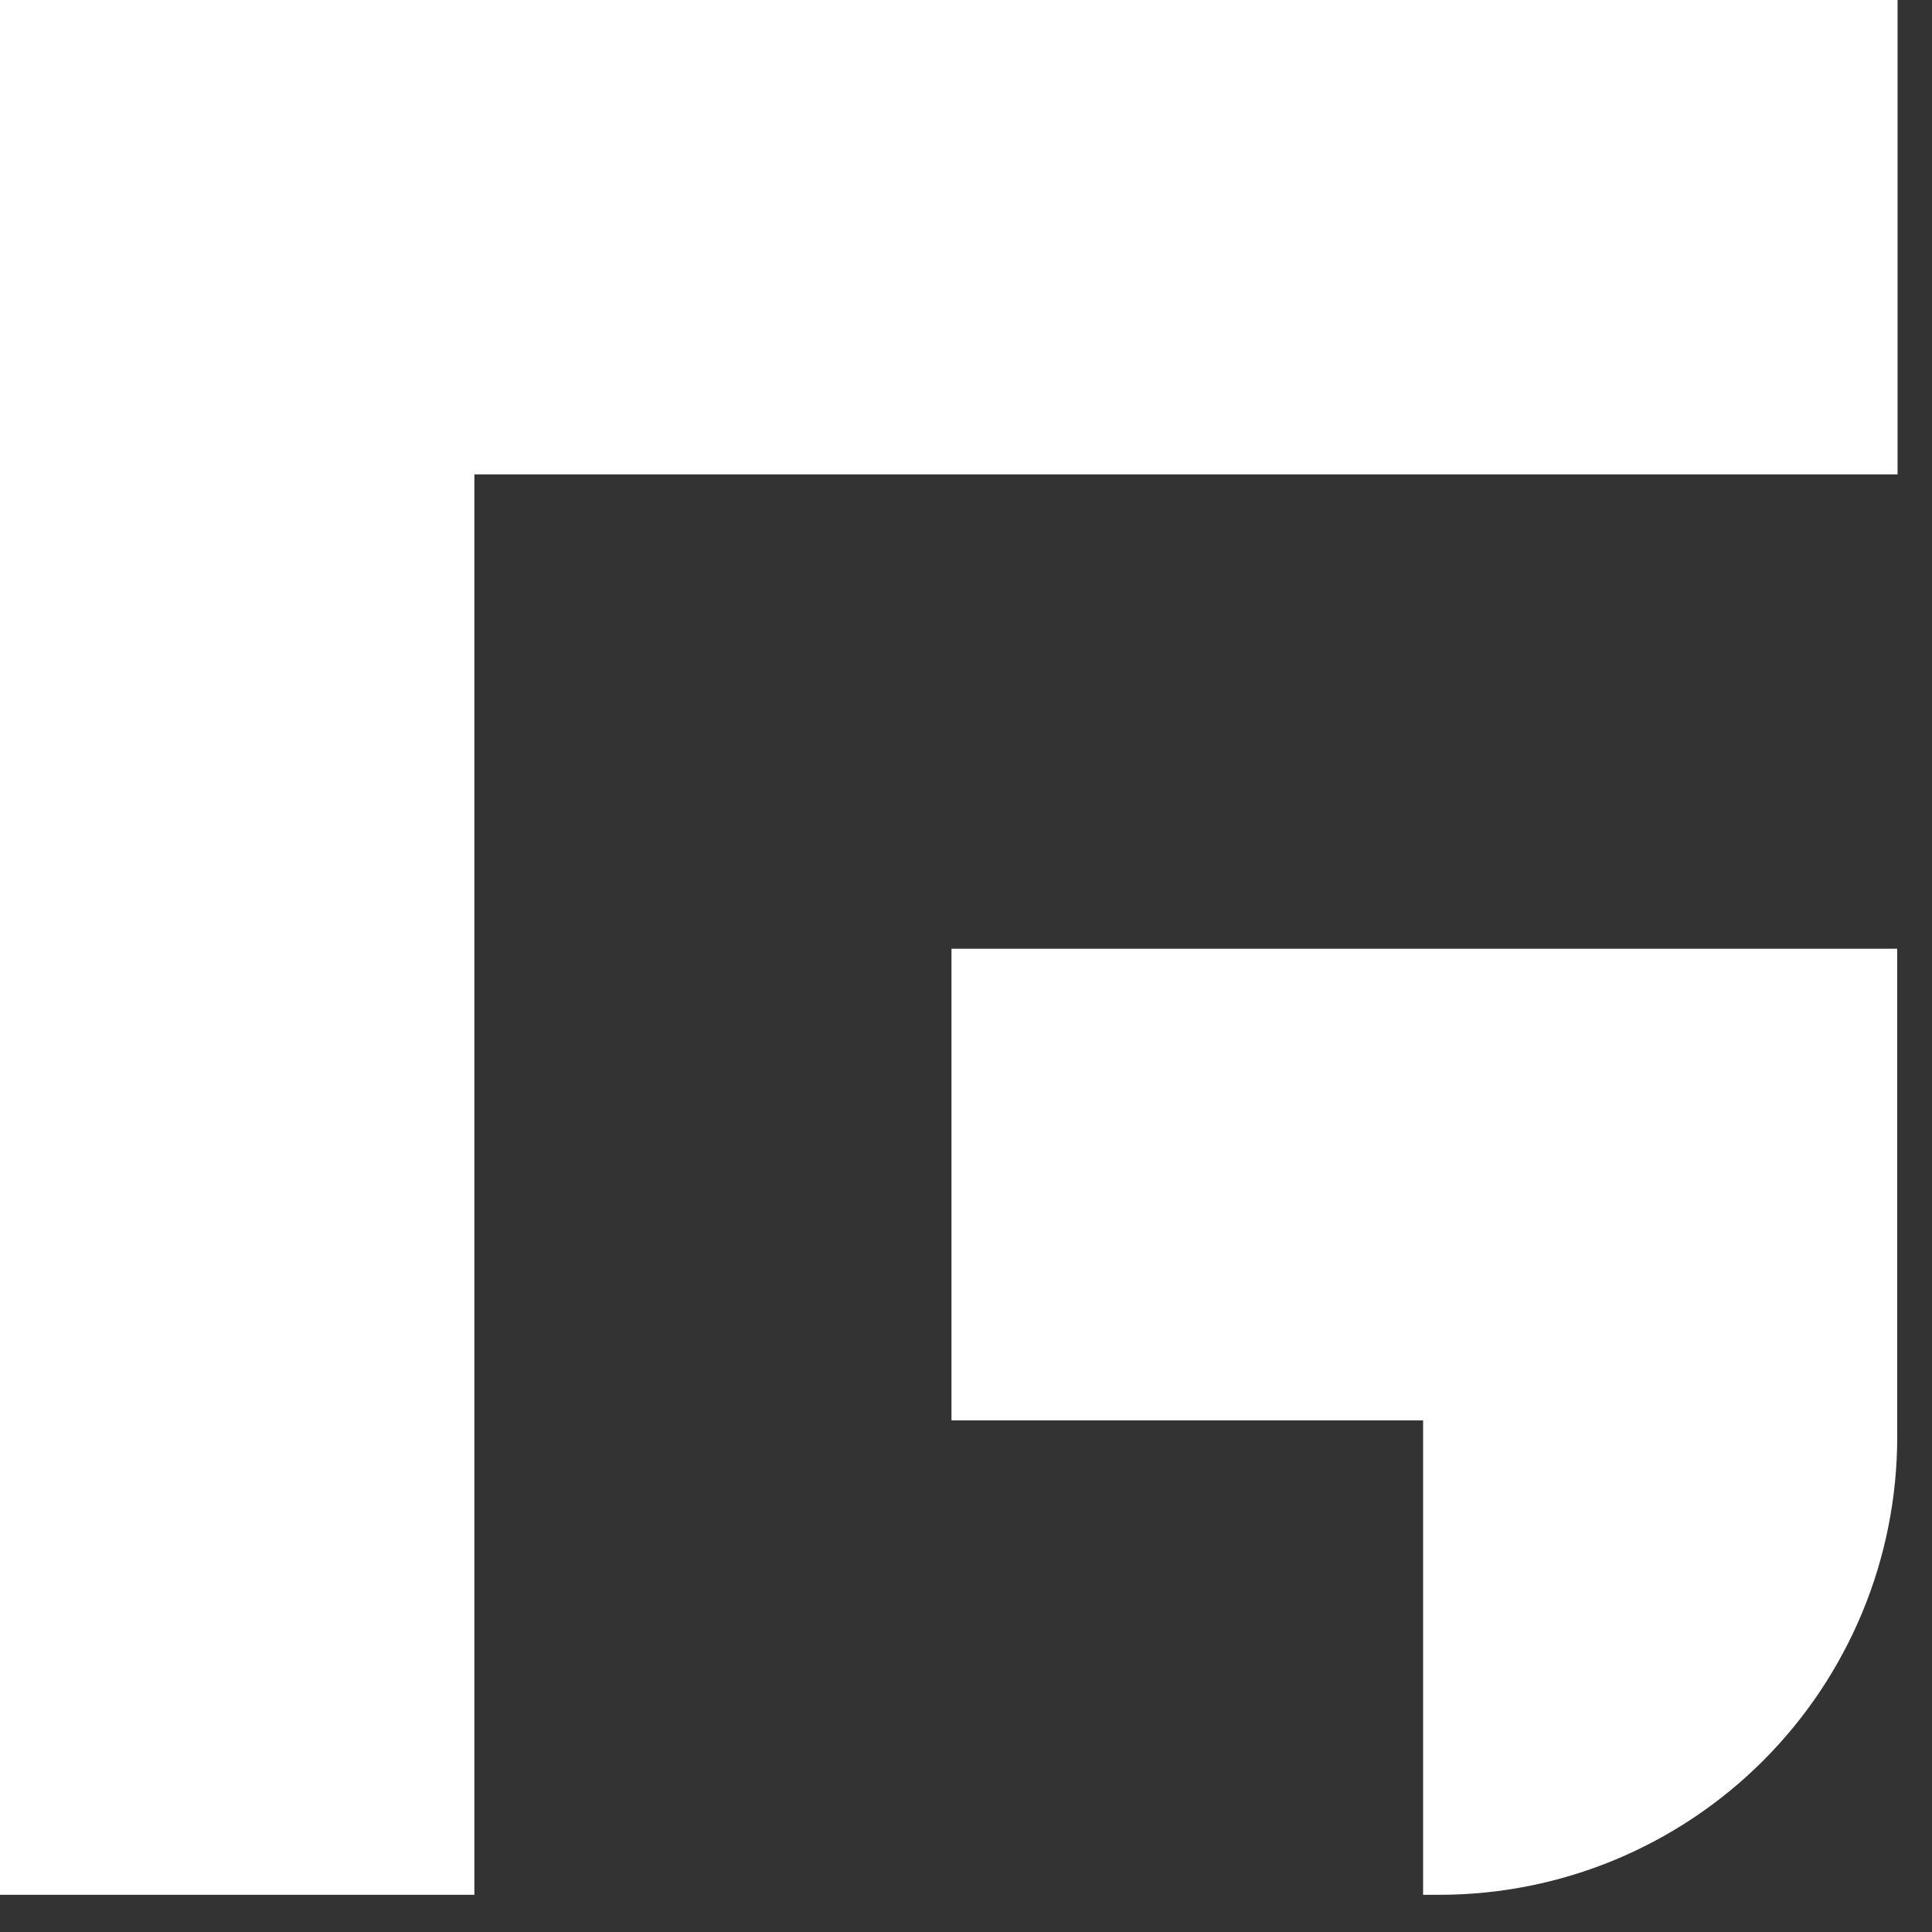 <svg width="39" height="39" viewBox="0 0 39 39" fill="none" xmlns="http://www.w3.org/2000/svg">
<rect x="0" y="0" width="39" height="39" fill="#333333" stroke="none"/>
<path d="M28.729 0H19.153H9.576H0V9.576V19.153V19.767V28.673V28.729V38.249H9.576V28.729V28.673V19.767V19.153V9.576H19.153H28.729H38.305V0H28.729Z" fill="white"/>
<path d="M19.207 28.673H28.727V38.249H29.062C31.512 38.248 33.862 37.273 35.593 35.54C37.325 33.807 38.298 31.458 38.298 29.008V19.152H19.207V28.673Z" fill="white"/>
</svg>

